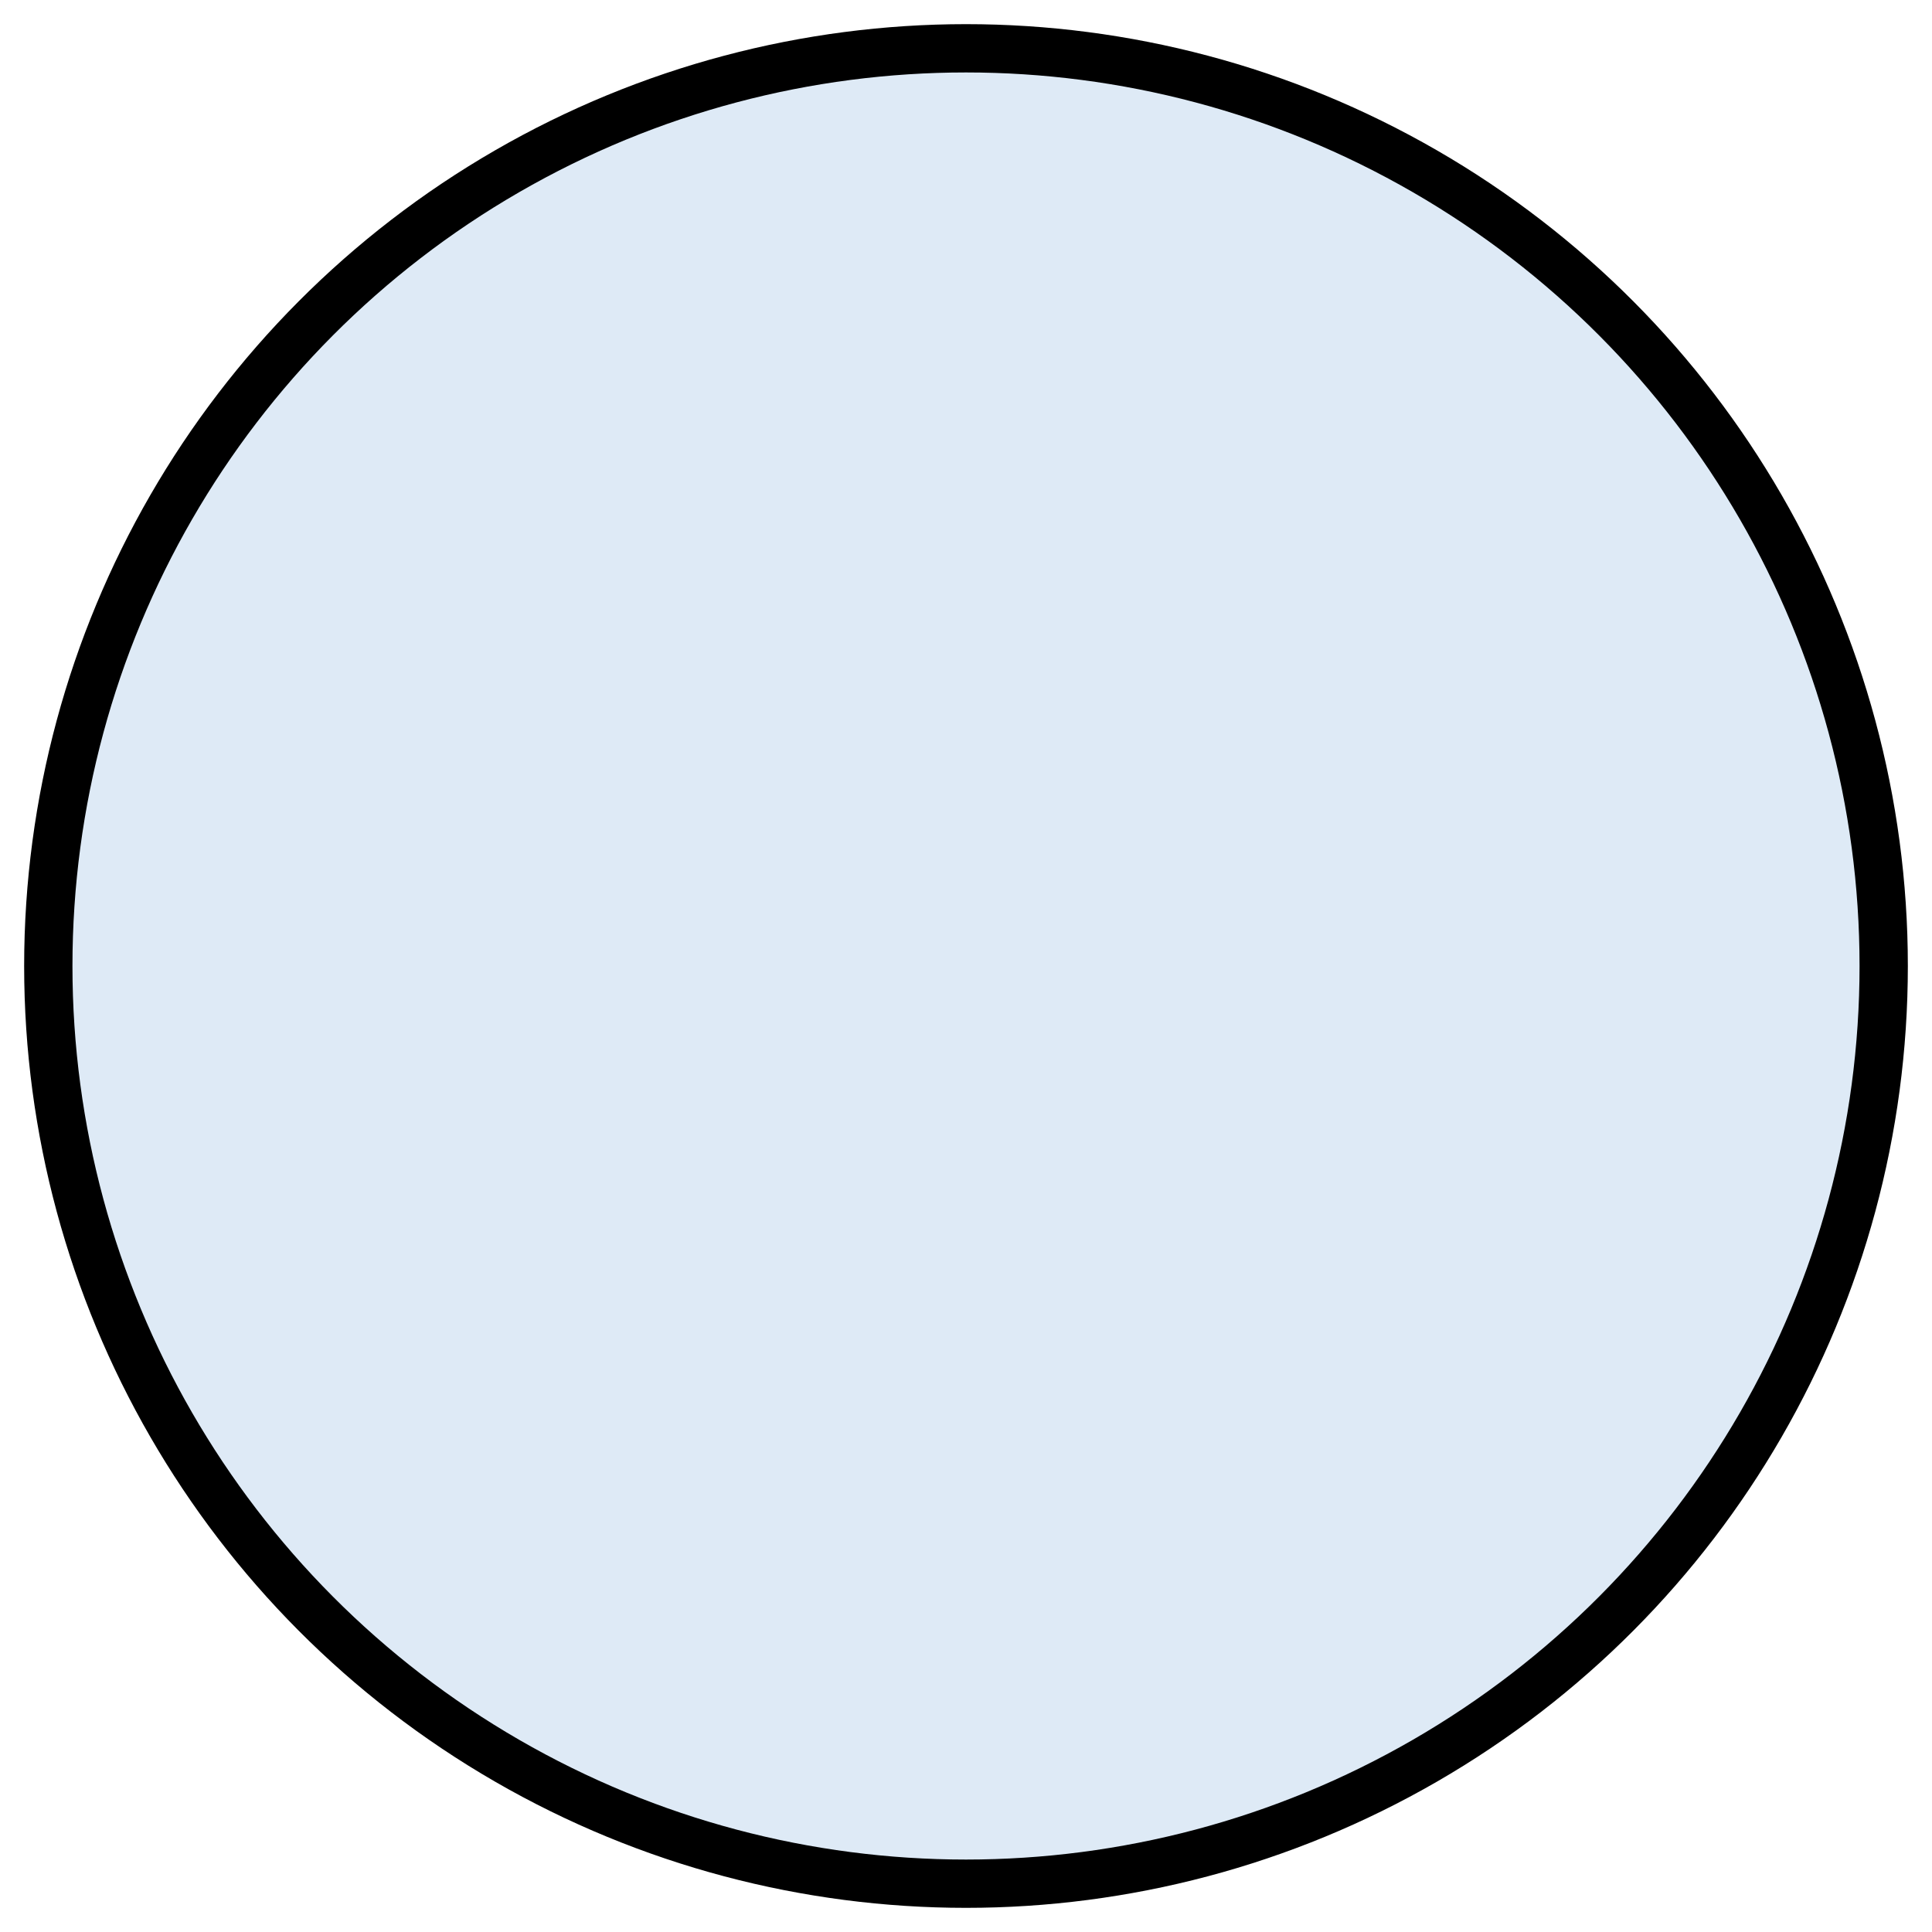 <?xml version="1.0" standalone="no"?>
<!DOCTYPE svg PUBLIC "-//W3C//DTD SVG 1.1//EN"
  "http://www.w3.org/Graphics/SVG/1.1/DTD/svg11.dtd">
<svg
	width="40" height="40"
	xmlns="http://www.w3.org/2000/svg"
	xmlns:xlink="http://www.w3.org/1999/xlink" xml:space="preserve" overflow="hidden">

	<title>Flow Connector</title>
	<circle cx="20" cy="20" r="19" style="fill:#DEEAF6;fill-opacity:1;stroke:black;stroke-width: 1px;" />
</svg>